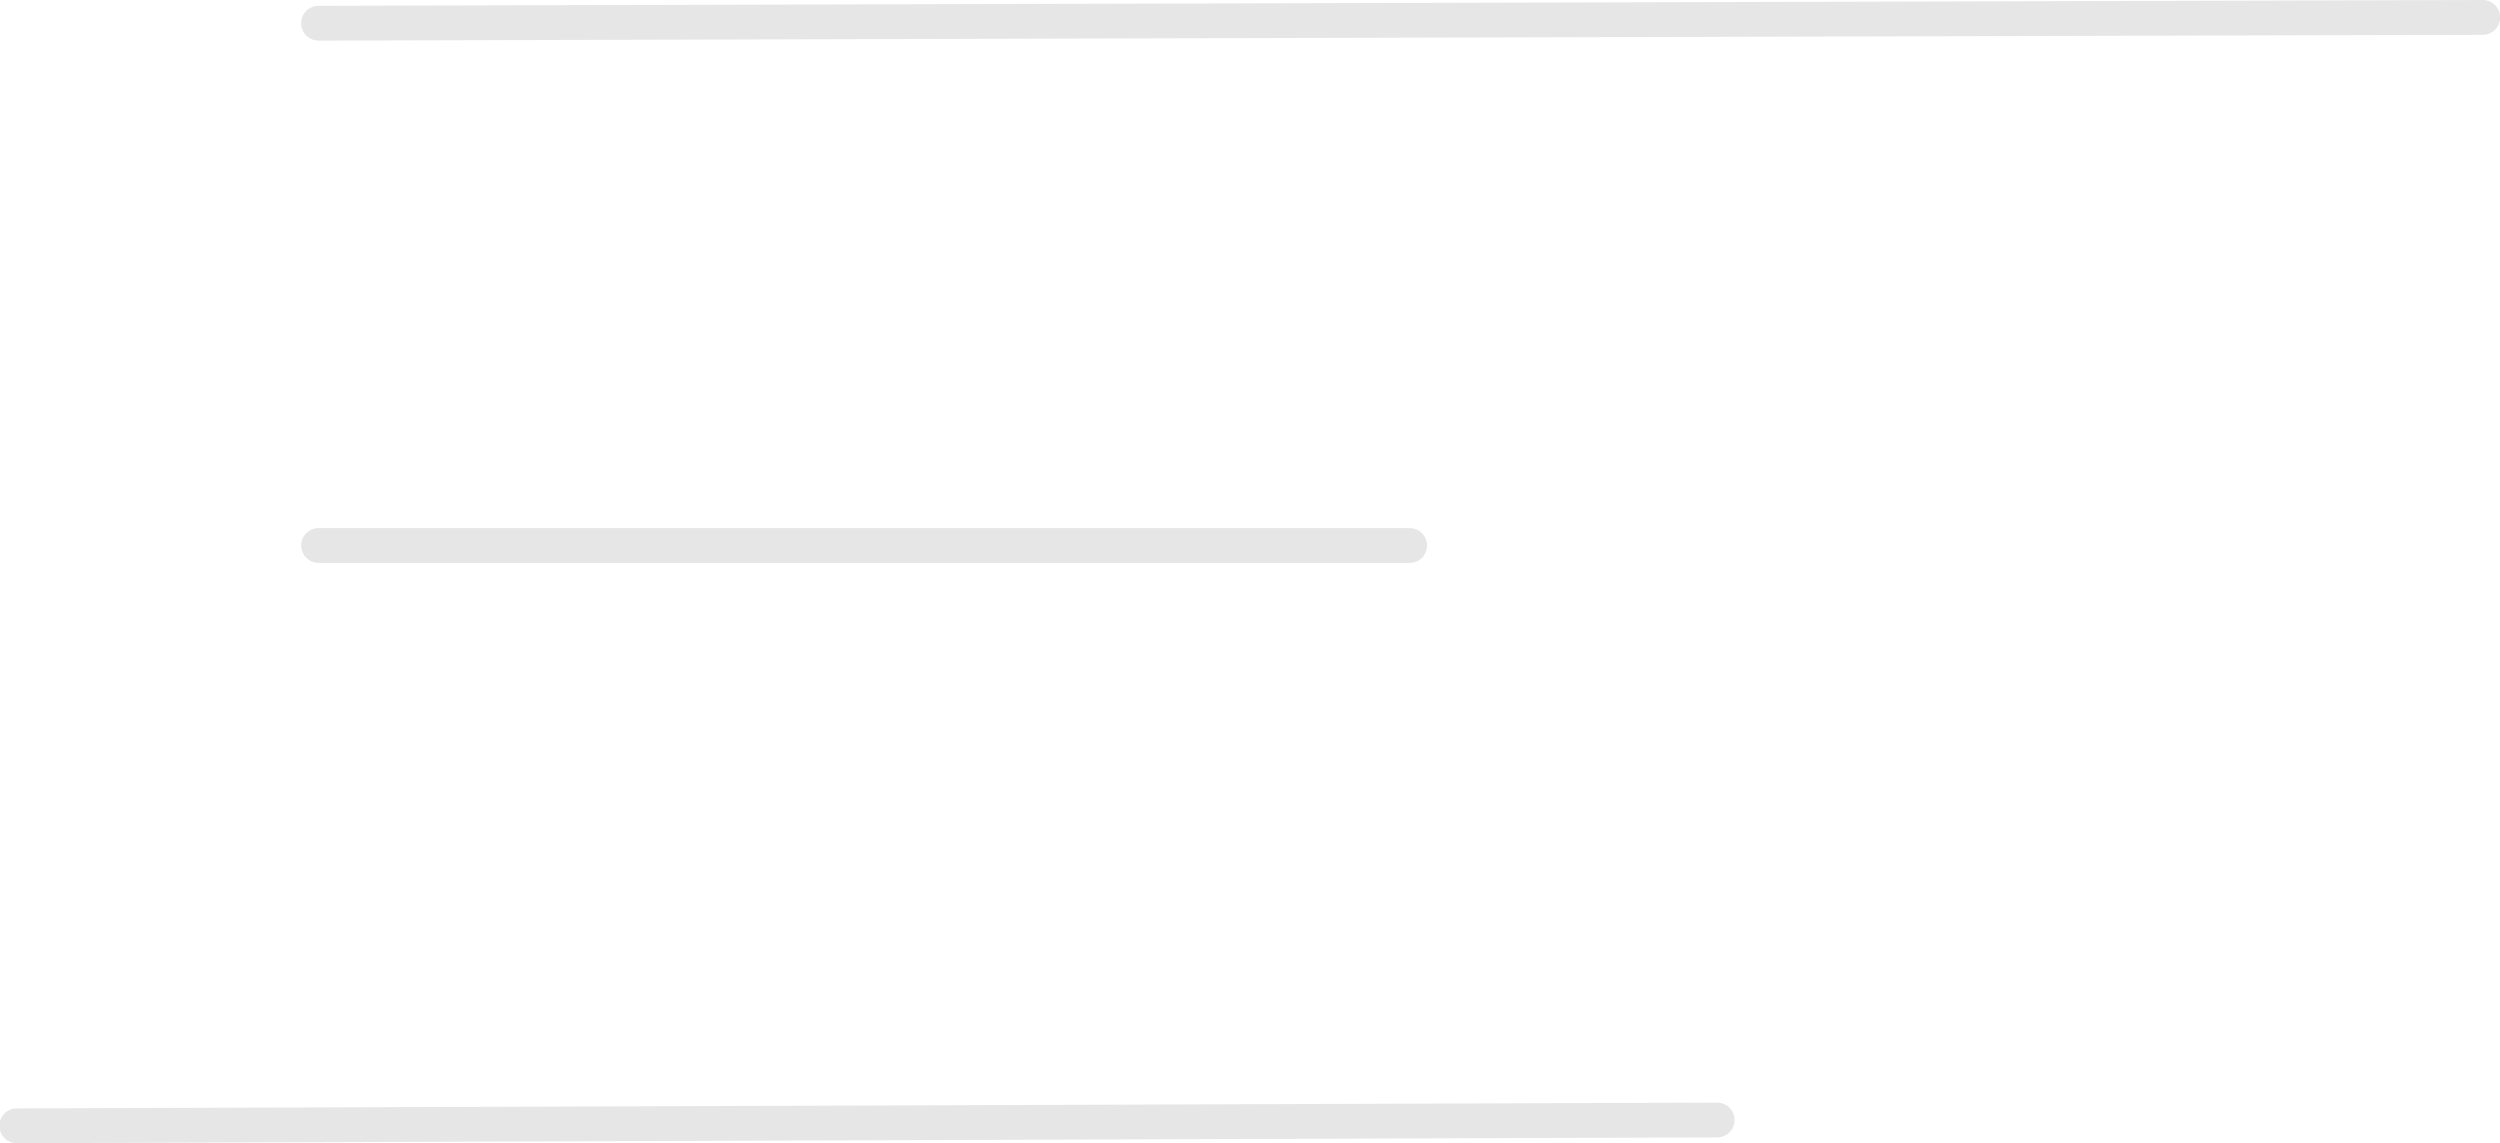 <svg id="Layer_1" data-name="Layer 1" xmlns="http://www.w3.org/2000/svg" viewBox="0 0 215.4 98.5"><title>sidemenu-illustration</title><path d="M-10.1,5l62.78-.17,100.68-.27,23-.06a1.5,1.5,0,0,0,0-3l-62.78.17L12.94,1.94-10.1,2a1.5,1.5,0,0,0,0,3Z" transform="translate(37.55 -1.5)" style="fill:#e6e6e6"/><path d="M-36.1,100l128.28-.44,18.22-.06a1.5,1.5,0,0,0,0-3l-128.28.44L-36.1,97a1.5,1.5,0,0,0,0,3Z" transform="translate(37.55 -1.5)" style="fill:#e6e6e6"/><path d="M-10.1,50h94a1.5,1.5,0,0,0,0-3h-94a1.5,1.5,0,0,0,0,3Z" transform="translate(37.55 -1.5)" style="fill:#e6e6e6"/></svg>